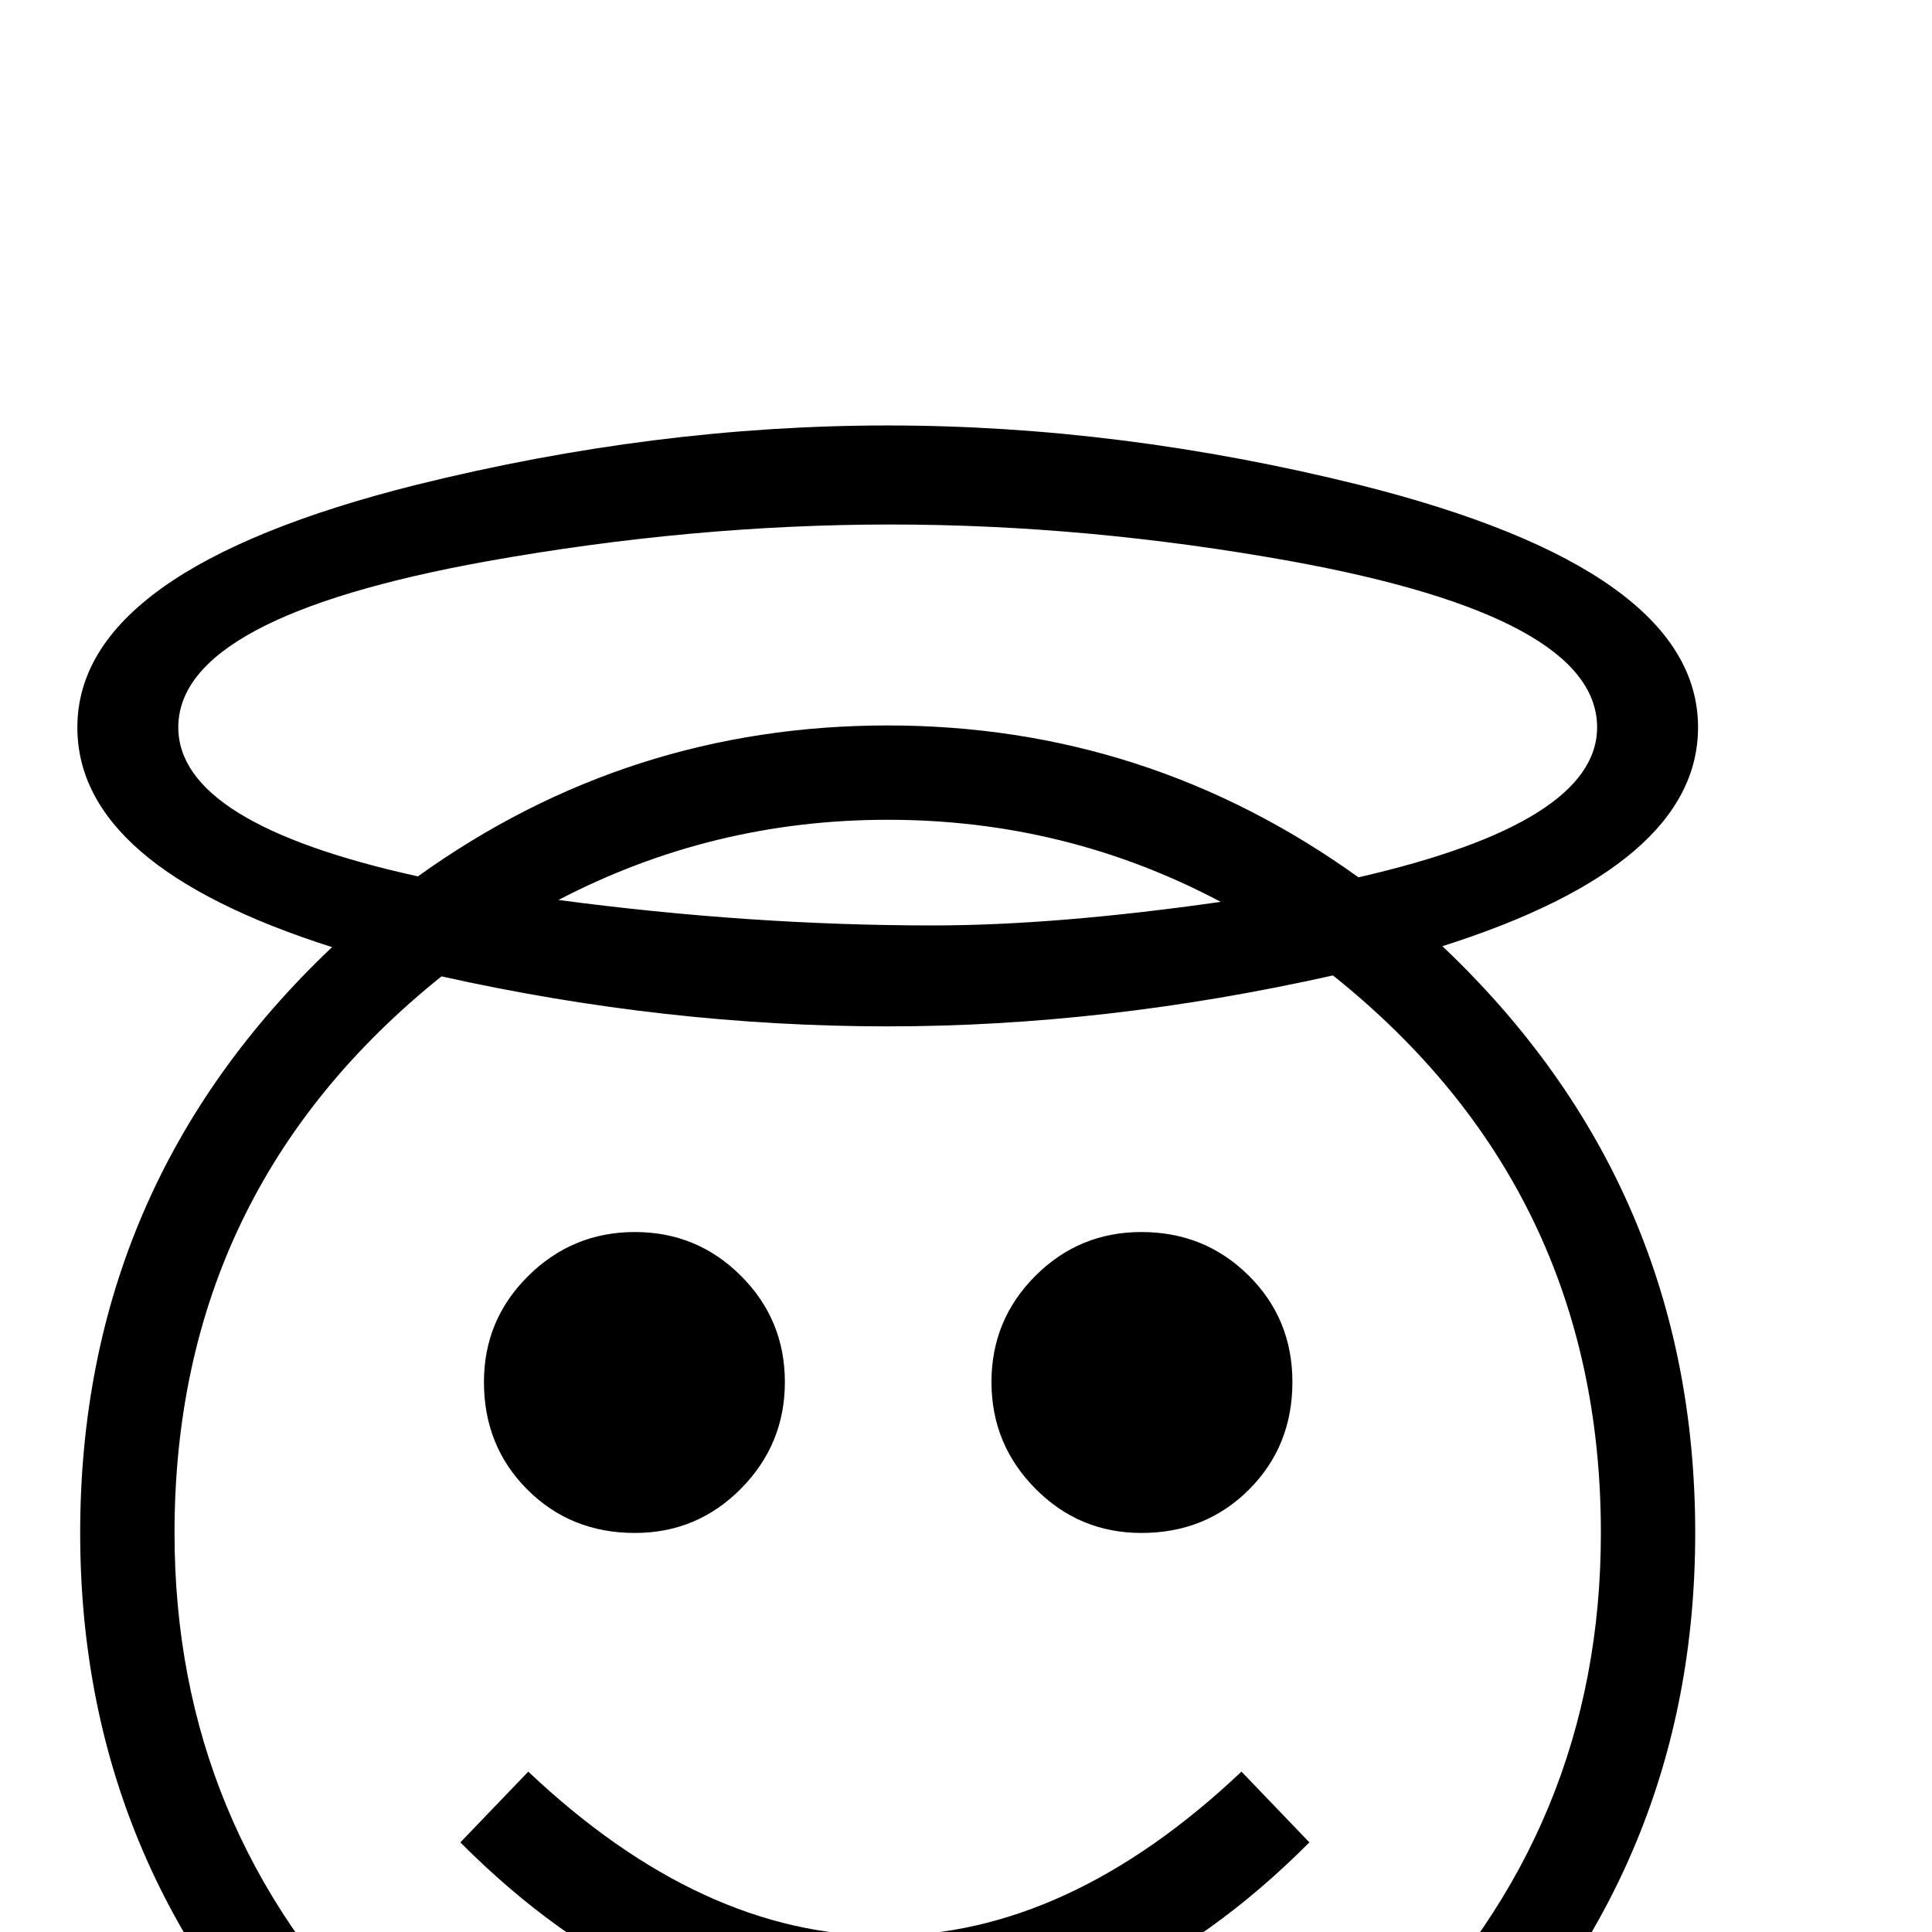 <?xml version="1.0" standalone="no"?>
<!DOCTYPE svg PUBLIC "-//W3C//DTD SVG 1.1//EN" "http://www.w3.org/Graphics/SVG/1.1/DTD/svg11.dtd" >
<svg viewBox="0 -442 2048 2048">
  <g transform="matrix(1 0 0 -1 0 1606)">
   <path fill="currentColor"
d="M1800 1277q0 -146 -271 -232q268 -254 268 -622q0 -354 -251 -605t-605 -251t-605 251t-251 605q0 368 267 621q-270 86 -270 233q0 167 359 257q254 63 500 63t500 -63q359 -90 359 -257zM1693 1277q0 117 -324 176q-216 39 -425 39q-210 0 -428 -39q-327 -59 -327 -176
q0 -102 254 -158q223 160 498 160t499 -161q253 58 253 159zM1294 1092q-164 87 -353 87q-186 0 -349 -85q203 -27 397 -27q130 0 305 25zM1697 423q0 364 -284 591q-241 -54 -472 -54q-235 0 -473 53q-283 -227 -283 -590q0 -313 221.5 -534.5t534.5 -221.5t534.5 221.5
t221.5 534.5zM1370 583q0 -68 -46 -114t-114 -46q-66 0 -112.5 47t-46.5 113t46.5 112.5t112.5 46.5q67 0 113.5 -46t46.5 -113zM832 583q0 -66 -46.5 -113t-112.5 -47q-68 0 -114 46t-46 114q0 66 47 112.5t113 46.5t112.5 -46.5t46.5 -112.5zM1388 95q-204 -205 -450 -205
t-450 205l72 75q184 -174 378 -174t378 174z" />
  </g>

</svg>
